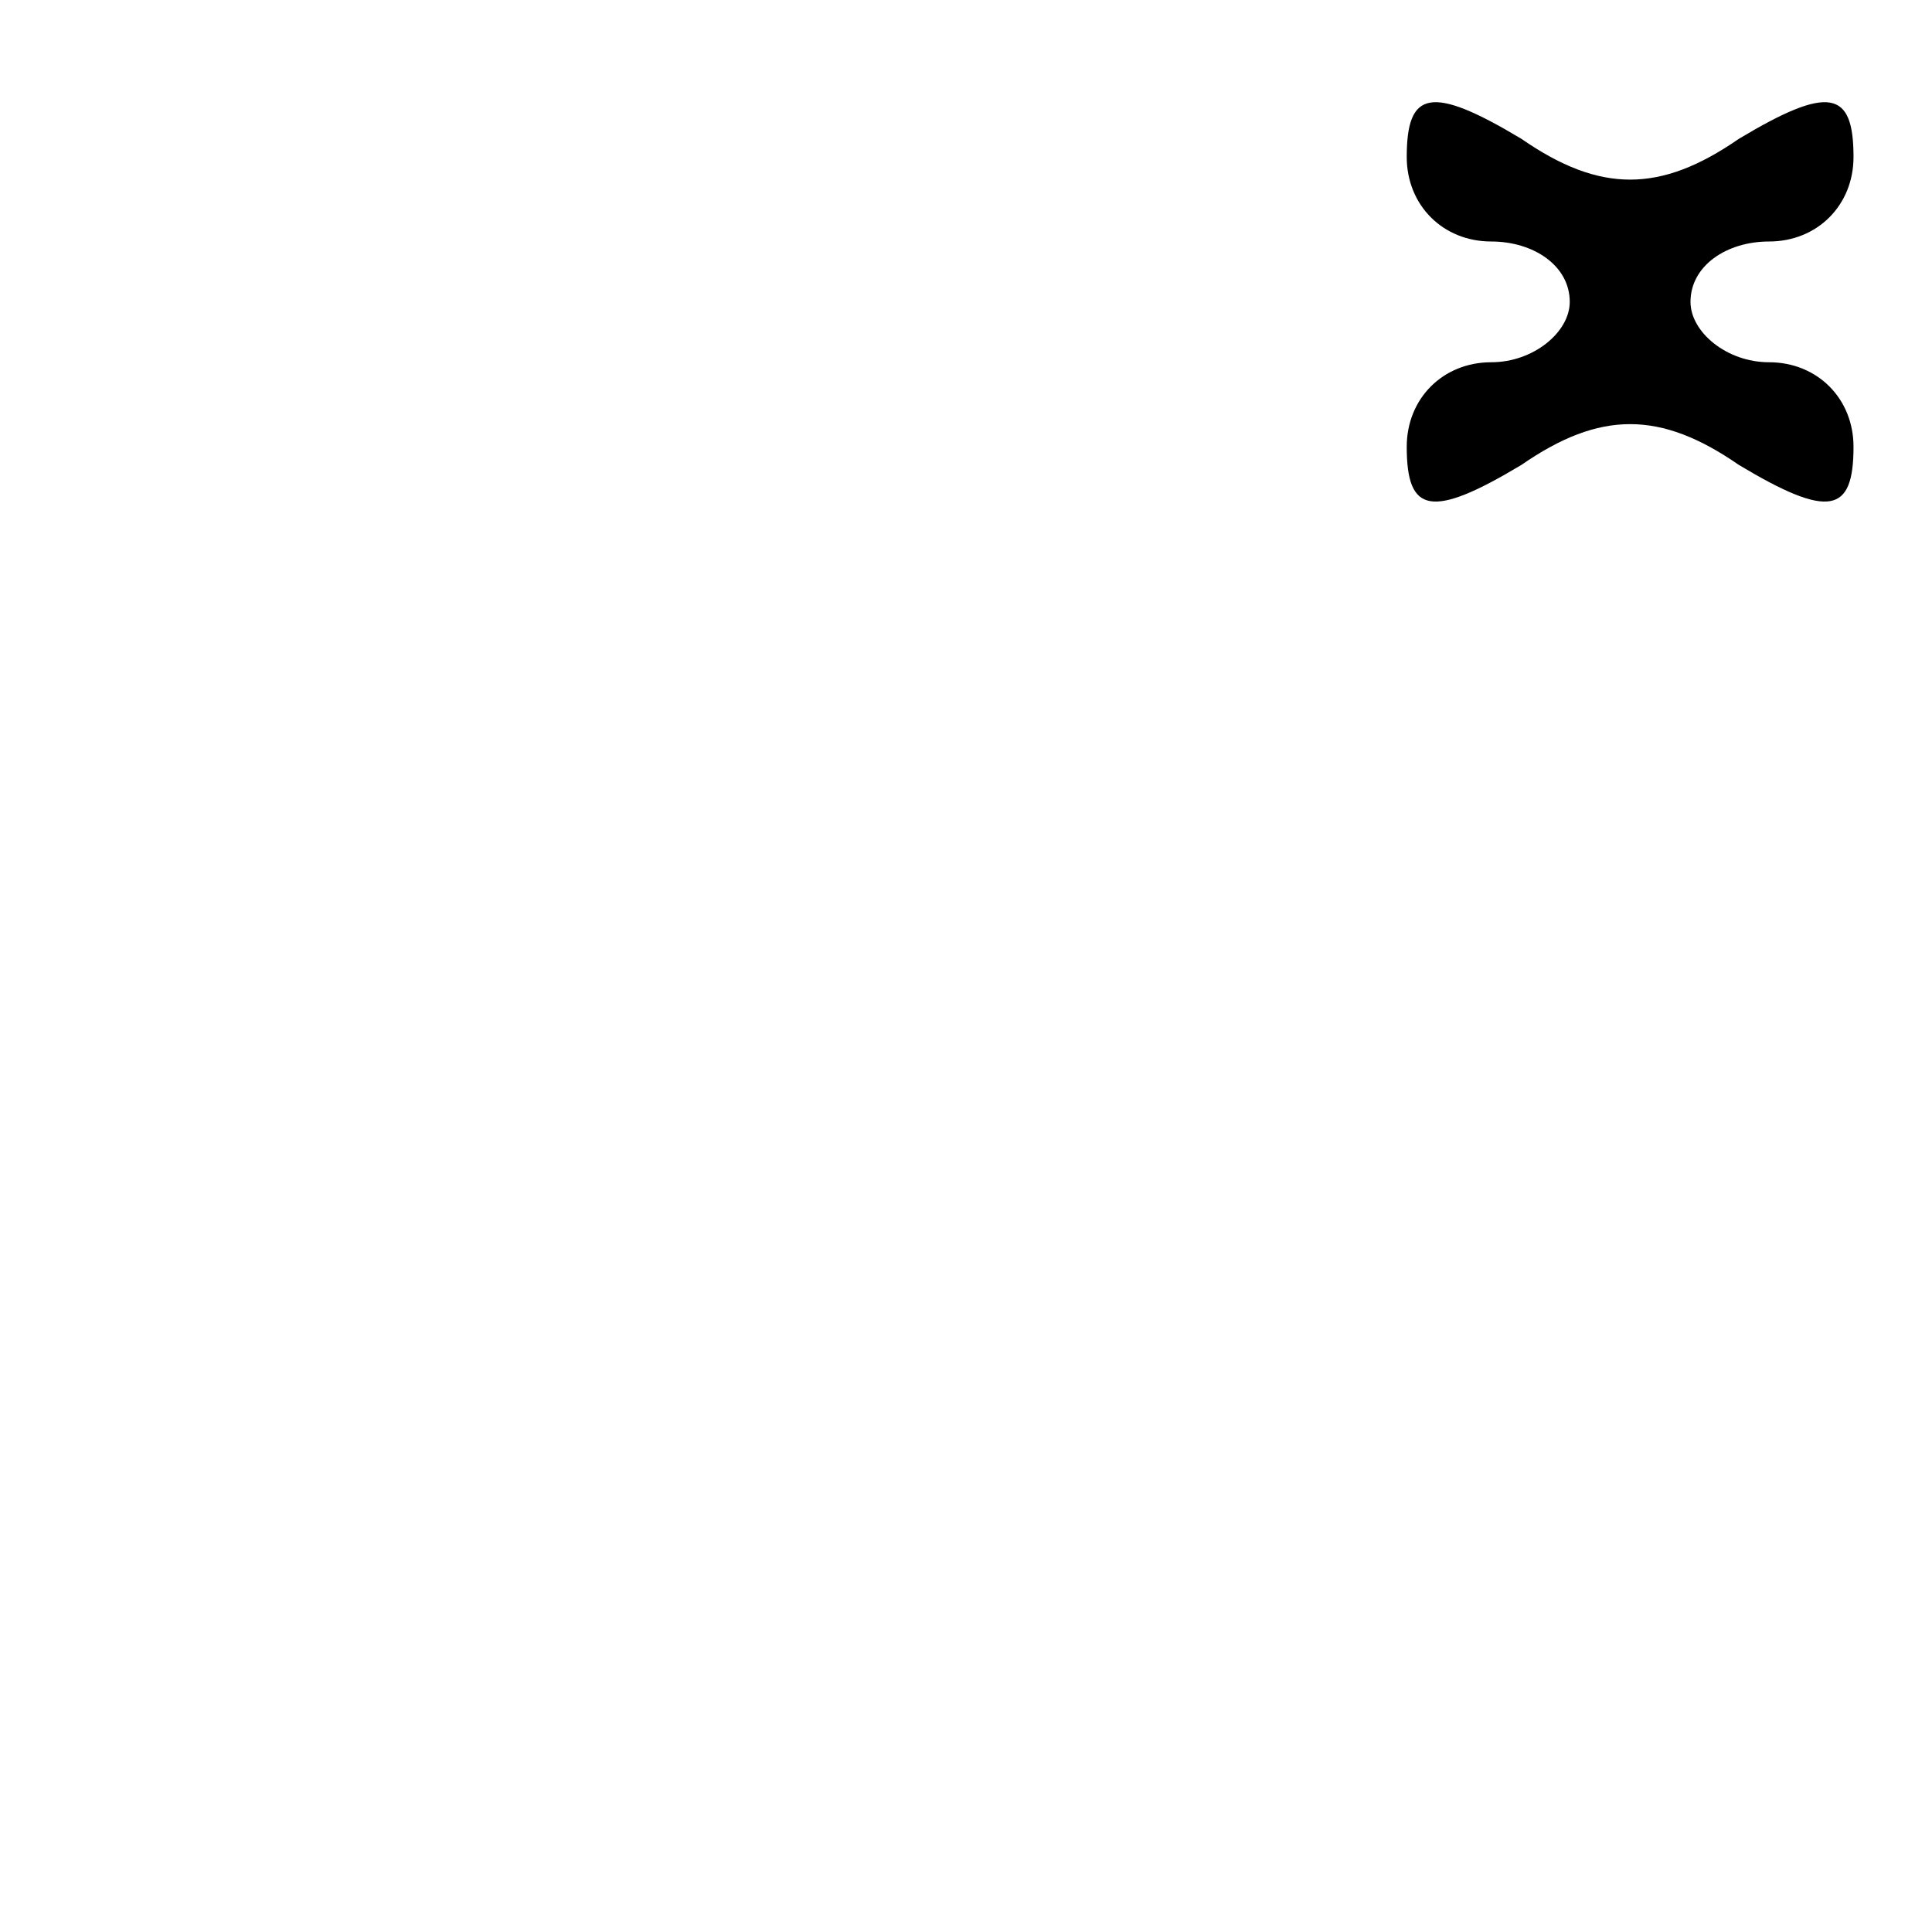 <?xml version="1.0" standalone="no"?>
<!DOCTYPE svg PUBLIC "-//W3C//DTD SVG 20010904//EN"
 "http://www.w3.org/TR/2001/REC-SVG-20010904/DTD/svg10.dtd">
<svg version="1.0" xmlns="http://www.w3.org/2000/svg"
 width="32pt" height="32pt" viewBox="0 0 32 32"
 preserveAspectRatio="xMidYMid meet">
<g transform="translate(0,32) scale(0.1,-0.1)"
fill="#000000" stroke="none">
<path fill="#000000" stroke="none" d="M233 294 c0 -8 6 -14 14 -14 7 0 13 -4
13 -10 0 -5 -6 -10 -13 -10 -8 0 -14 -6 -14 -14 0 -11 4 -12 19 -3 13 9 23 9
36 0 15 -9 19 -8 19 3 0 8 -6 14 -14 14 -7 0 -13 5 -13 10 0 6 6 10 13 10 8 0
14 6 14 14 0 11 -4 12 -19 3 -13 -9 -23 -9 -36 0 -15 9 -19 8 -19 -3z"/>
</g>
</svg>
